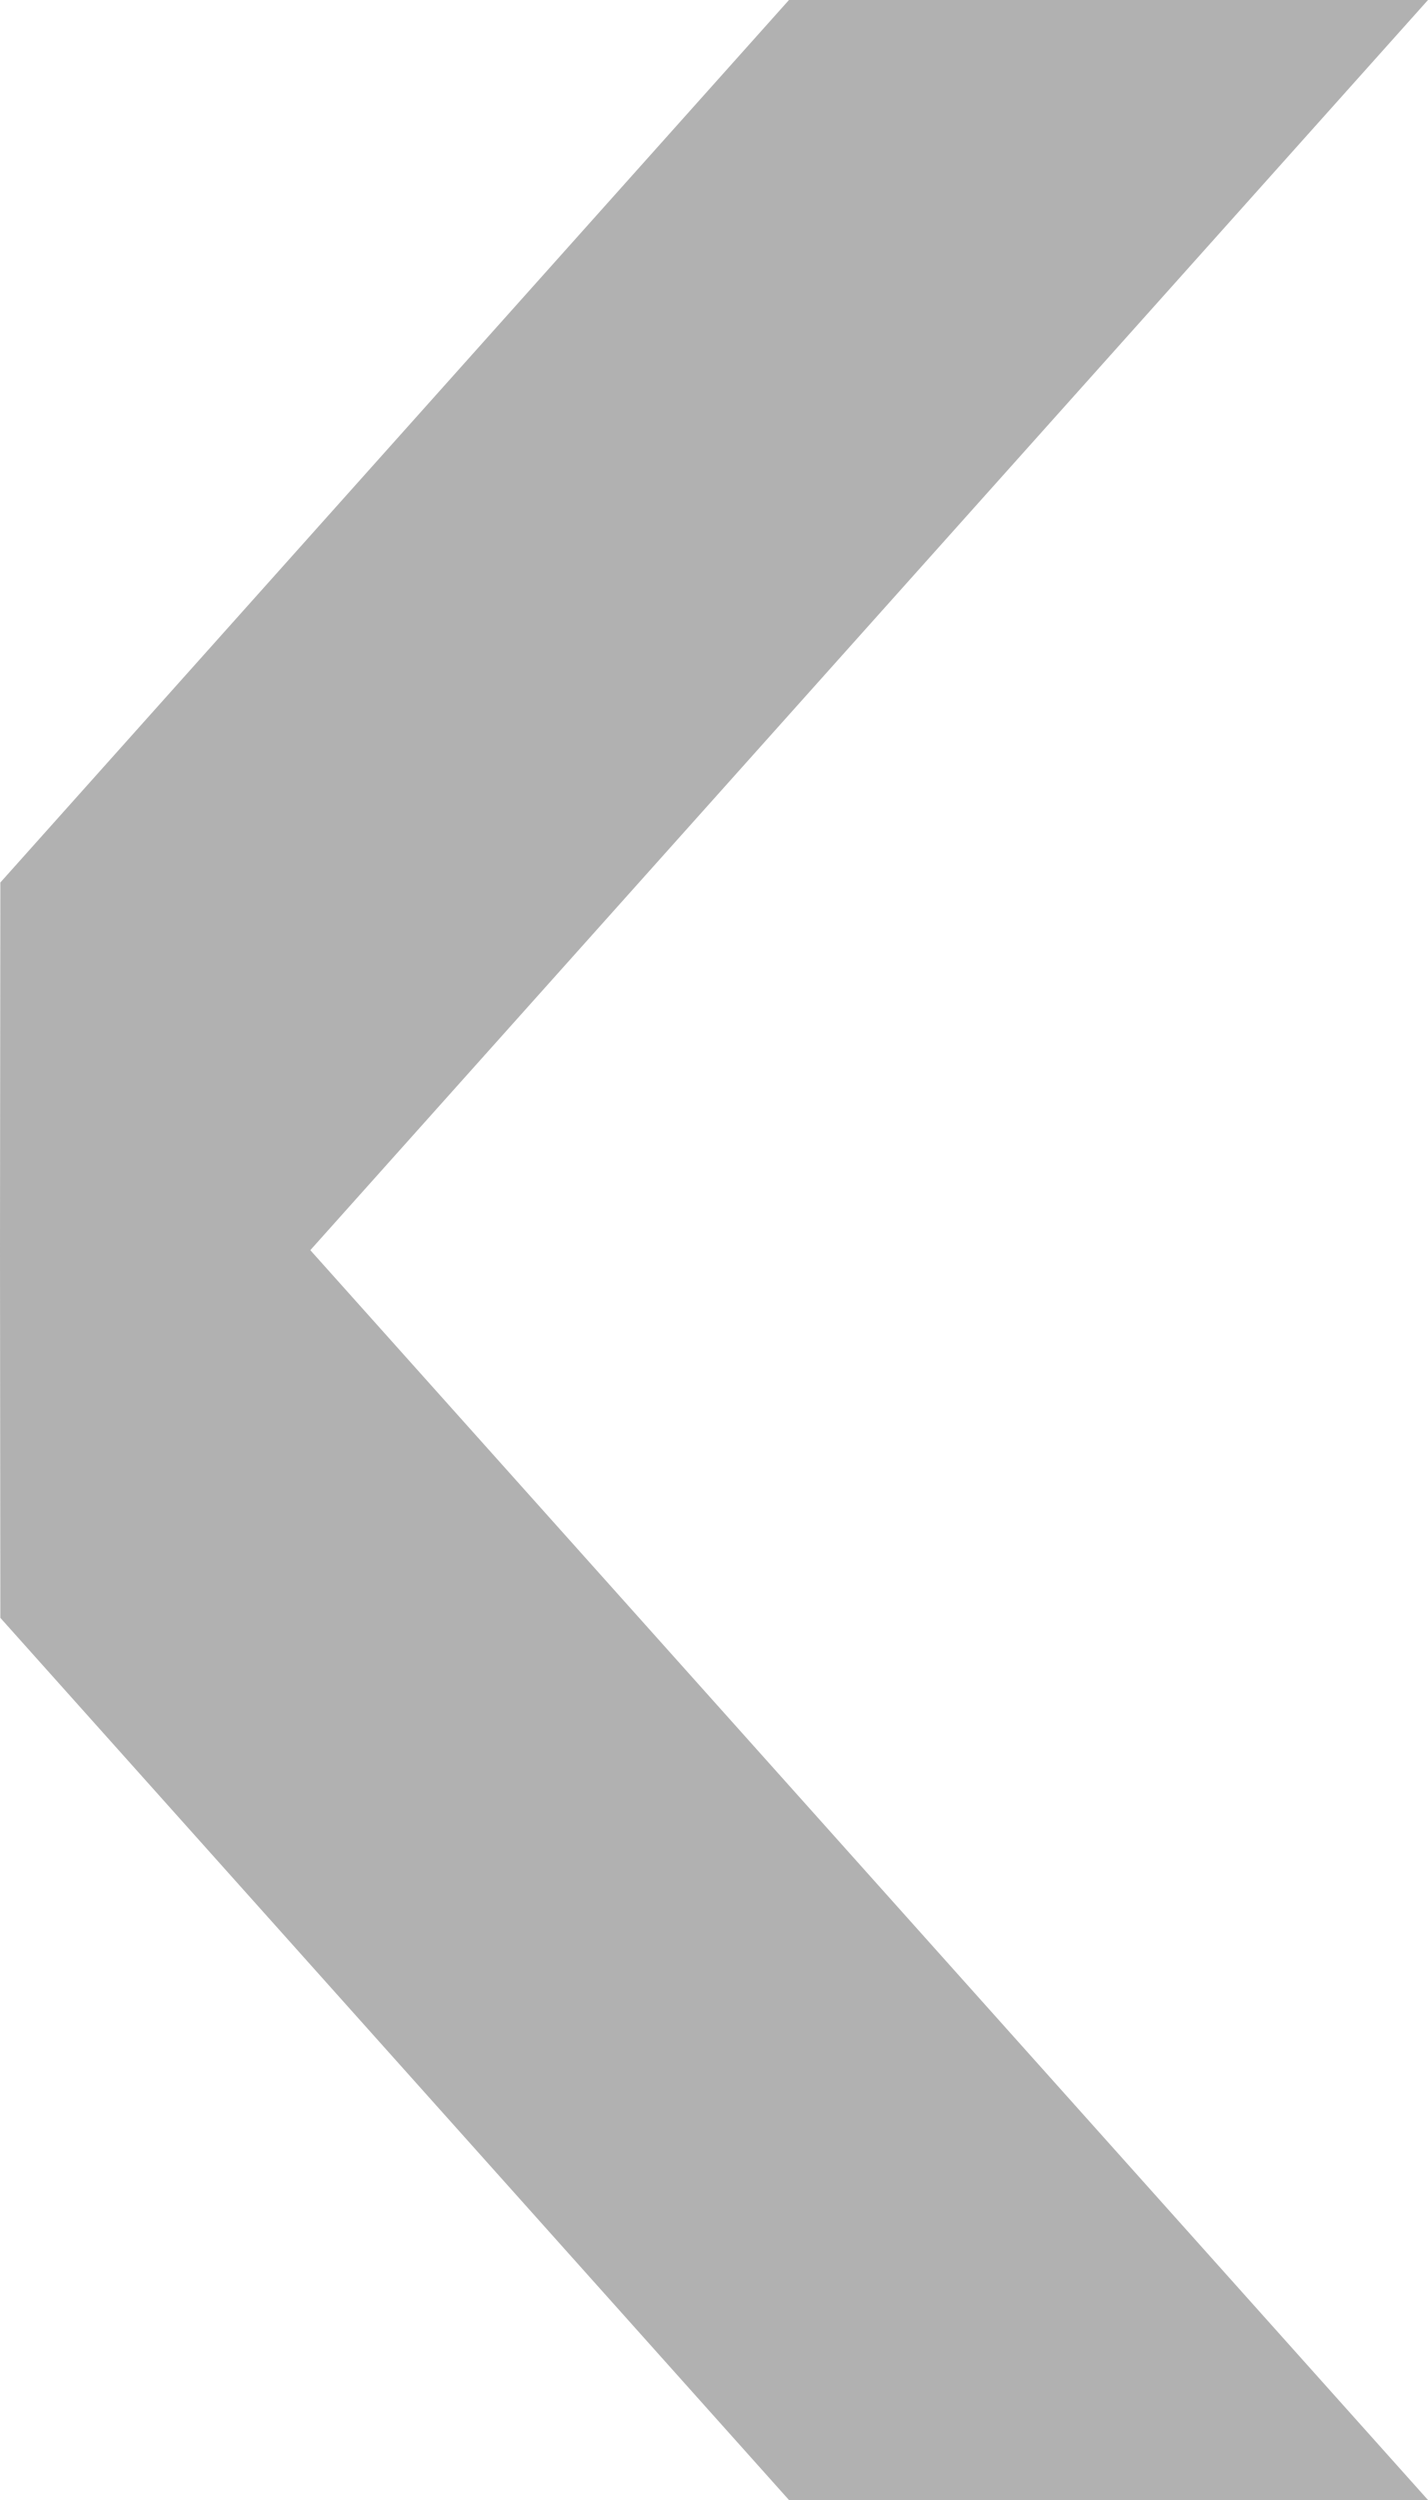 <svg width="16" height="28" viewBox="0 0 16 28" fill="none" xmlns="http://www.w3.org/2000/svg">
<path fill-rule="evenodd" clip-rule="evenodd" d="M16 0L3.477 14.002H0L0.004 9.884L8.84 3.38655e-07L16 0ZM16 28L3.477 14.002H0L0.004 18.12L8.84 28H16Z" fill="#979797" fill-opacity="0.75"/>
</svg>
